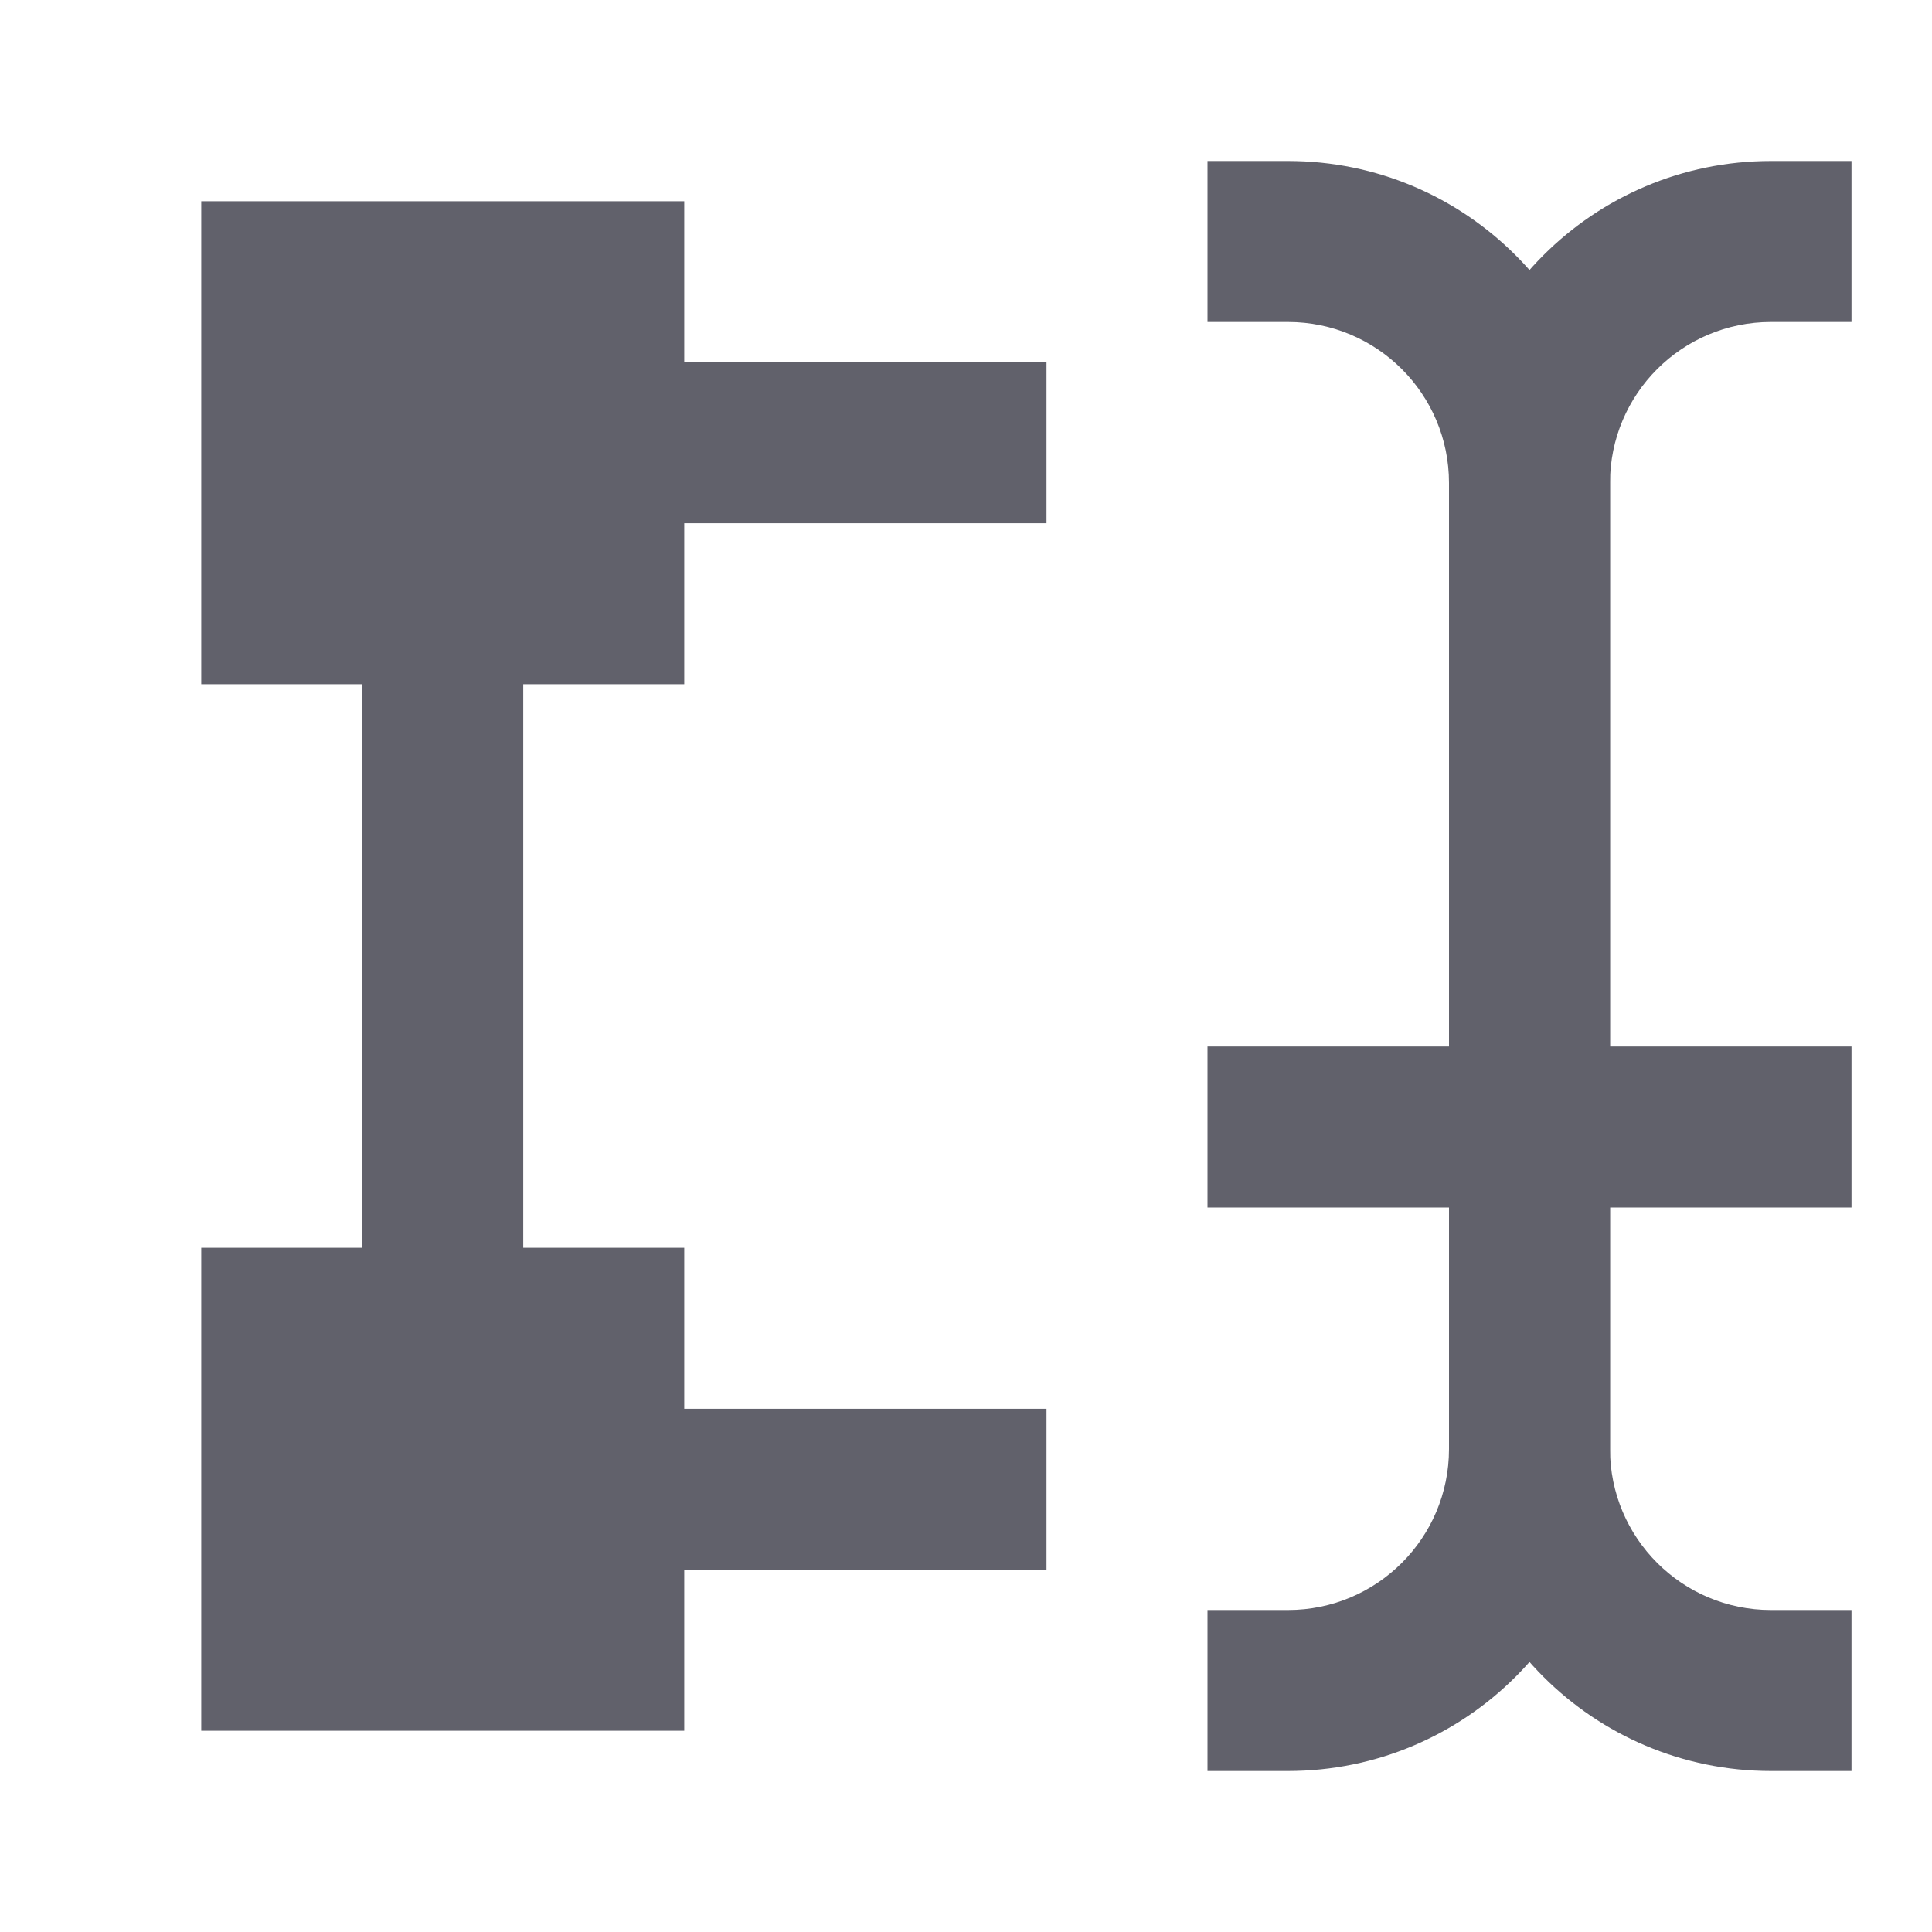 <svg xmlns="http://www.w3.org/2000/svg" height="24" width="24" viewBox="0 0 24 24"> <path fill-rule="evenodd" clip-rule="evenodd" d="M15 13H23V15H15V13Z" fill="#61616b" data-color="color-2"></path> <path fill-rule="evenodd" clip-rule="evenodd" d="M15 20L16 20C17.105 20 18 19.105 18 18L18 6C18 4.895 17.105 4 16 4L15 4L15 2L16 2C18.209 2 20 3.791 20 6L20 18C20 20.209 18.209 22 16 22L15 22L15 20Z" fill="#61616b" data-color="color-2"></path> <path fill-rule="evenodd" clip-rule="evenodd" d="M23 20L22 20C20.895 20 20 19.105 20 18L20 6C20 4.895 20.895 4 22 4L23 4L23 2L22 2C19.791 2 18 3.791 18 6L18 18C18 20.209 19.791 22 22 22L23 22L23 20Z" fill="#61616b" data-color="color-2"></path> <path fill-rule="evenodd" clip-rule="evenodd" d="M7 17.5H13V19.5H7V17.5Z" fill="#61616b"></path> <path fill-rule="evenodd" clip-rule="evenodd" d="M7 4.5H13V6.5H7V4.5Z" fill="#61616b"></path> <path fill-rule="evenodd" clip-rule="evenodd" d="M4.5 17L4.5 7L6.5 7L6.5 17L4.5 17Z" fill="#61616b"></path> <path fill-rule="evenodd" clip-rule="evenodd" d="M2.5 2.5H8.5V8.5H2.5V2.5Z" fill="#61616b"></path> <path fill-rule="evenodd" clip-rule="evenodd" d="M2.5 15.5H8.5V21.5H2.5V15.5Z" fill="#61616b"></path> </svg>